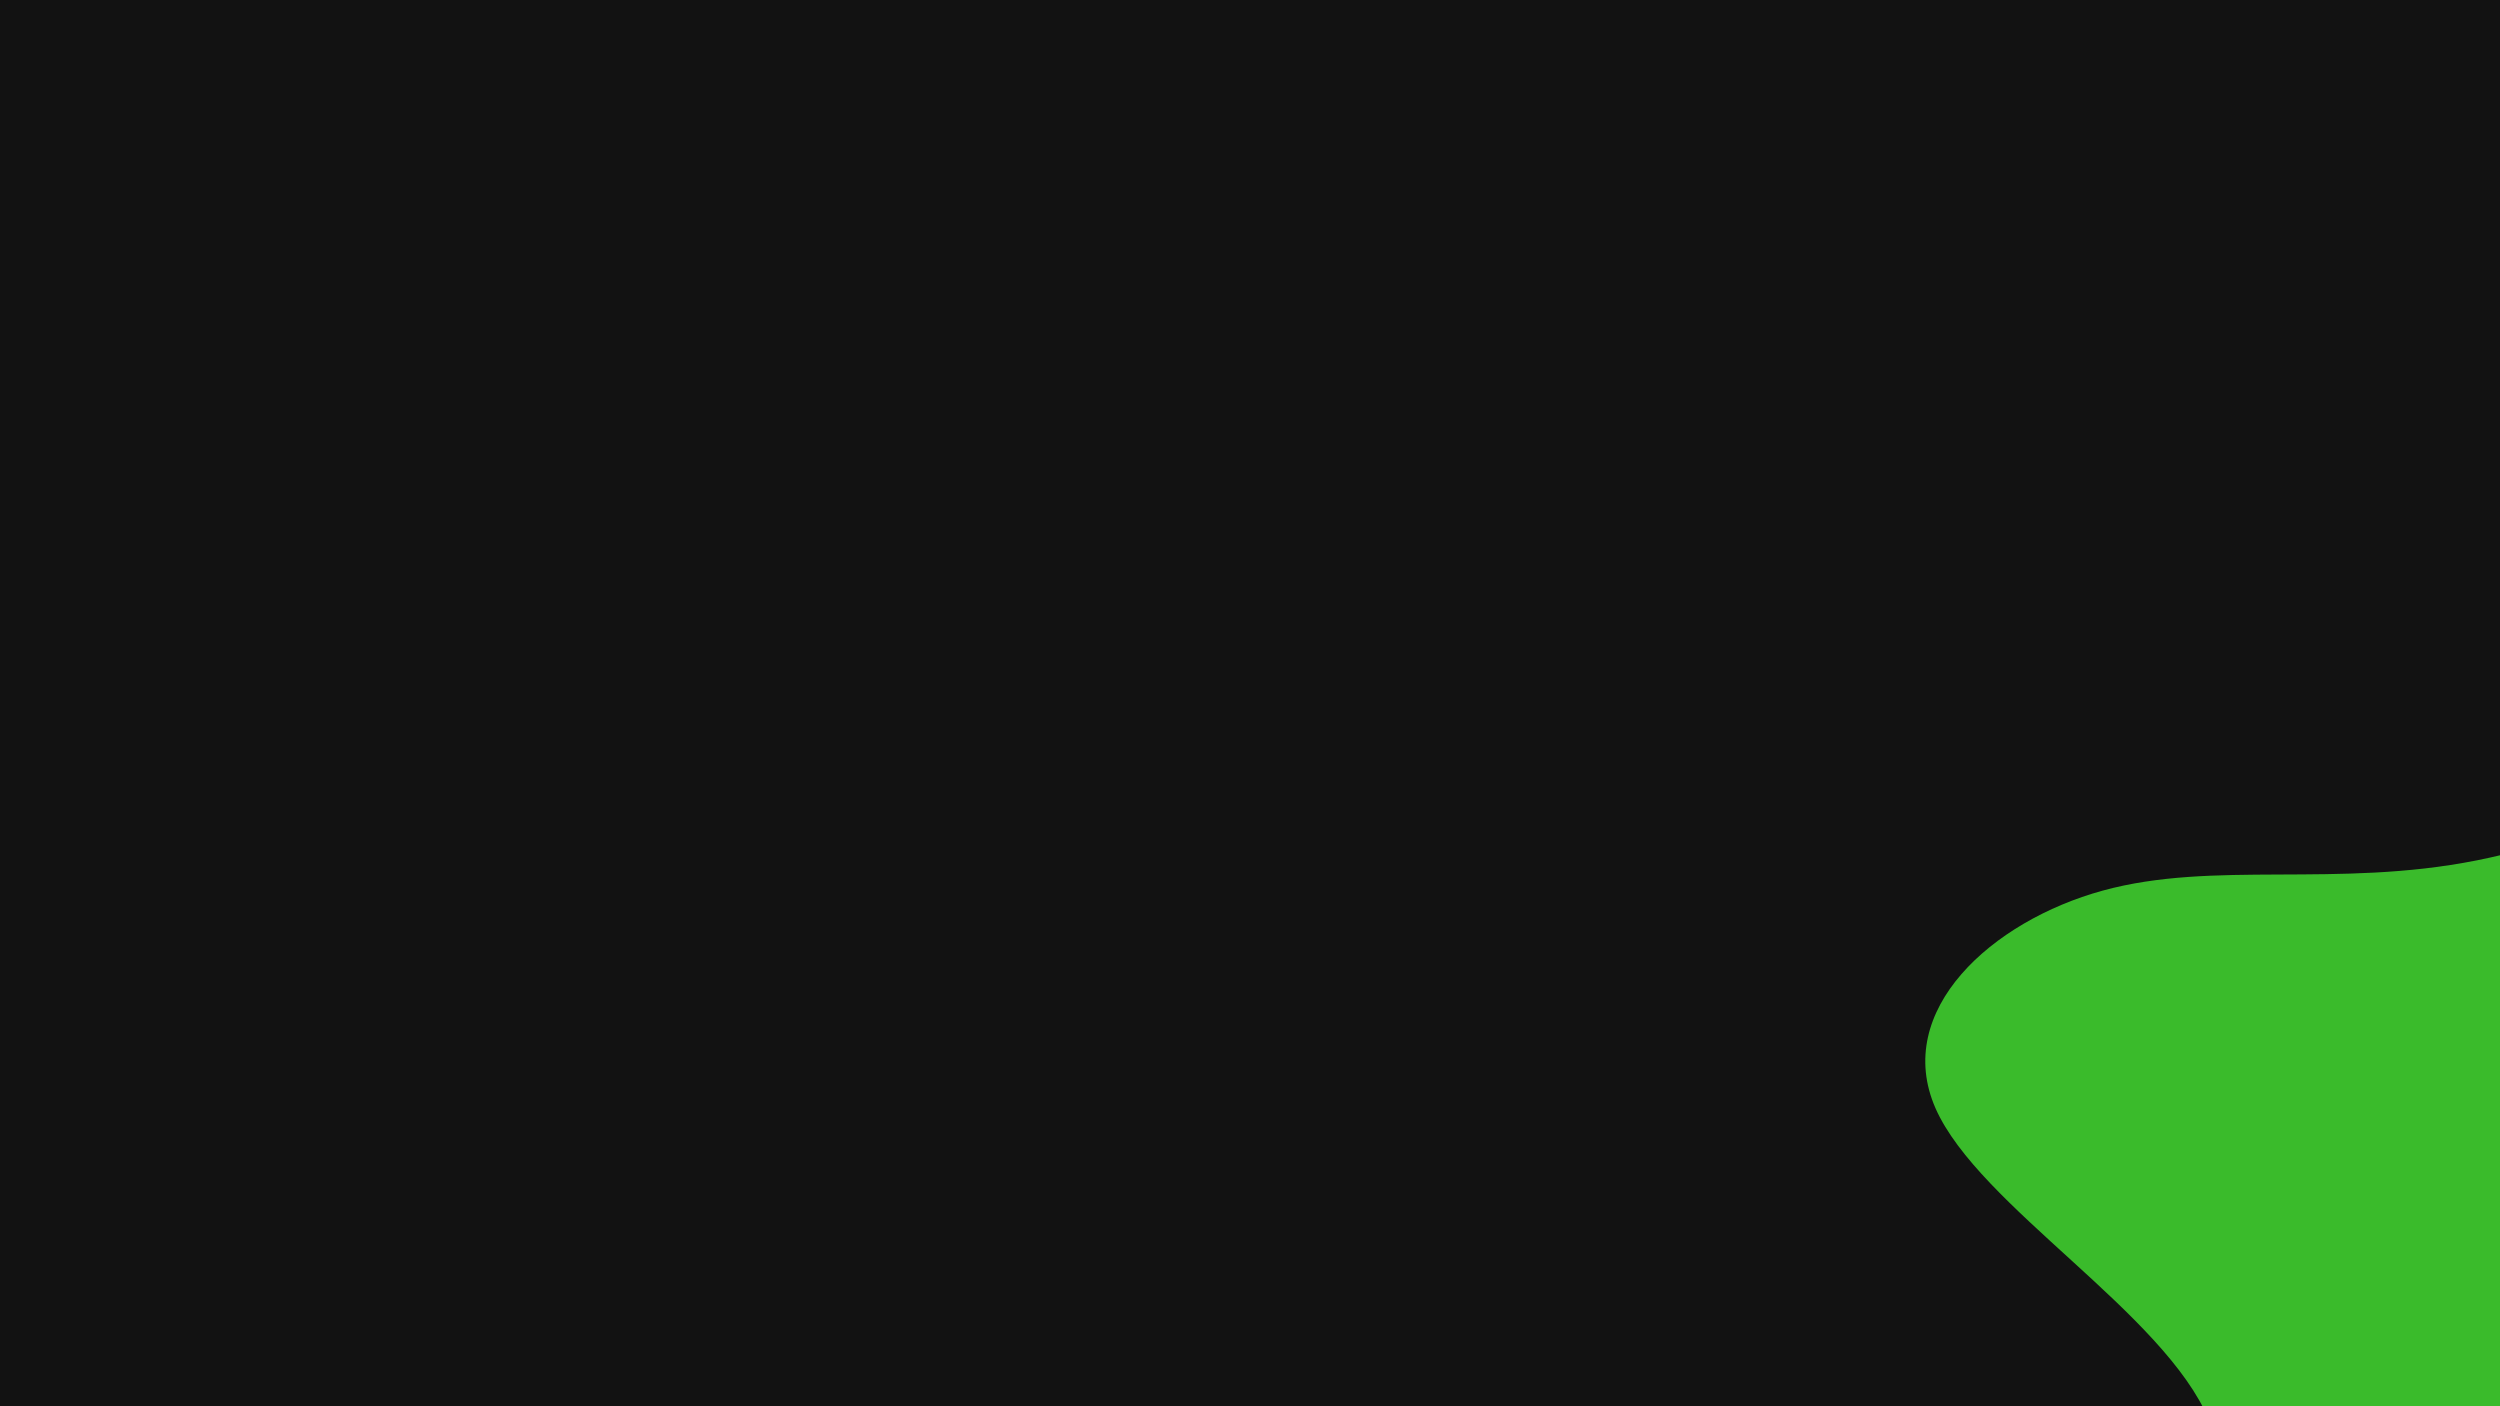 <svg id="visual" viewBox="0 0 960 540" width="960" height="540" xmlns="http://www.w3.org/2000/svg" xmlns:xlink="http://www.w3.org/1999/xlink" version="1.1"><rect x="0" y="0" width="960" height="540" fill="#121212"></rect><g transform="translate(944.144 538.992)"><path d="M157.7 -236.9C193.8 -222.2 205.2 -160.6 218.5 -106.9C231.8 -53.3 247 -7.8 226.6 22.2C206.1 52.2 149.9 66.7 109.9 72.9C69.8 79.1 45.9 77 15.1 115.2C-15.8 153.5 -53.5 232.2 -82.5 241.7C-111.5 251.1 -131.7 191.4 -123.4 140.6C-115.2 89.8 -78.5 47.9 -95.8 6.5C-113 -34.9 -184.3 -75.8 -200.9 -113.4C-217.4 -151 -179.3 -185.3 -136.7 -197C-94.1 -208.7 -47 -197.9 6.9 -208.6C60.8 -219.3 121.6 -251.6 157.7 -236.9" fill="#3abb2b"></path></g></svg>